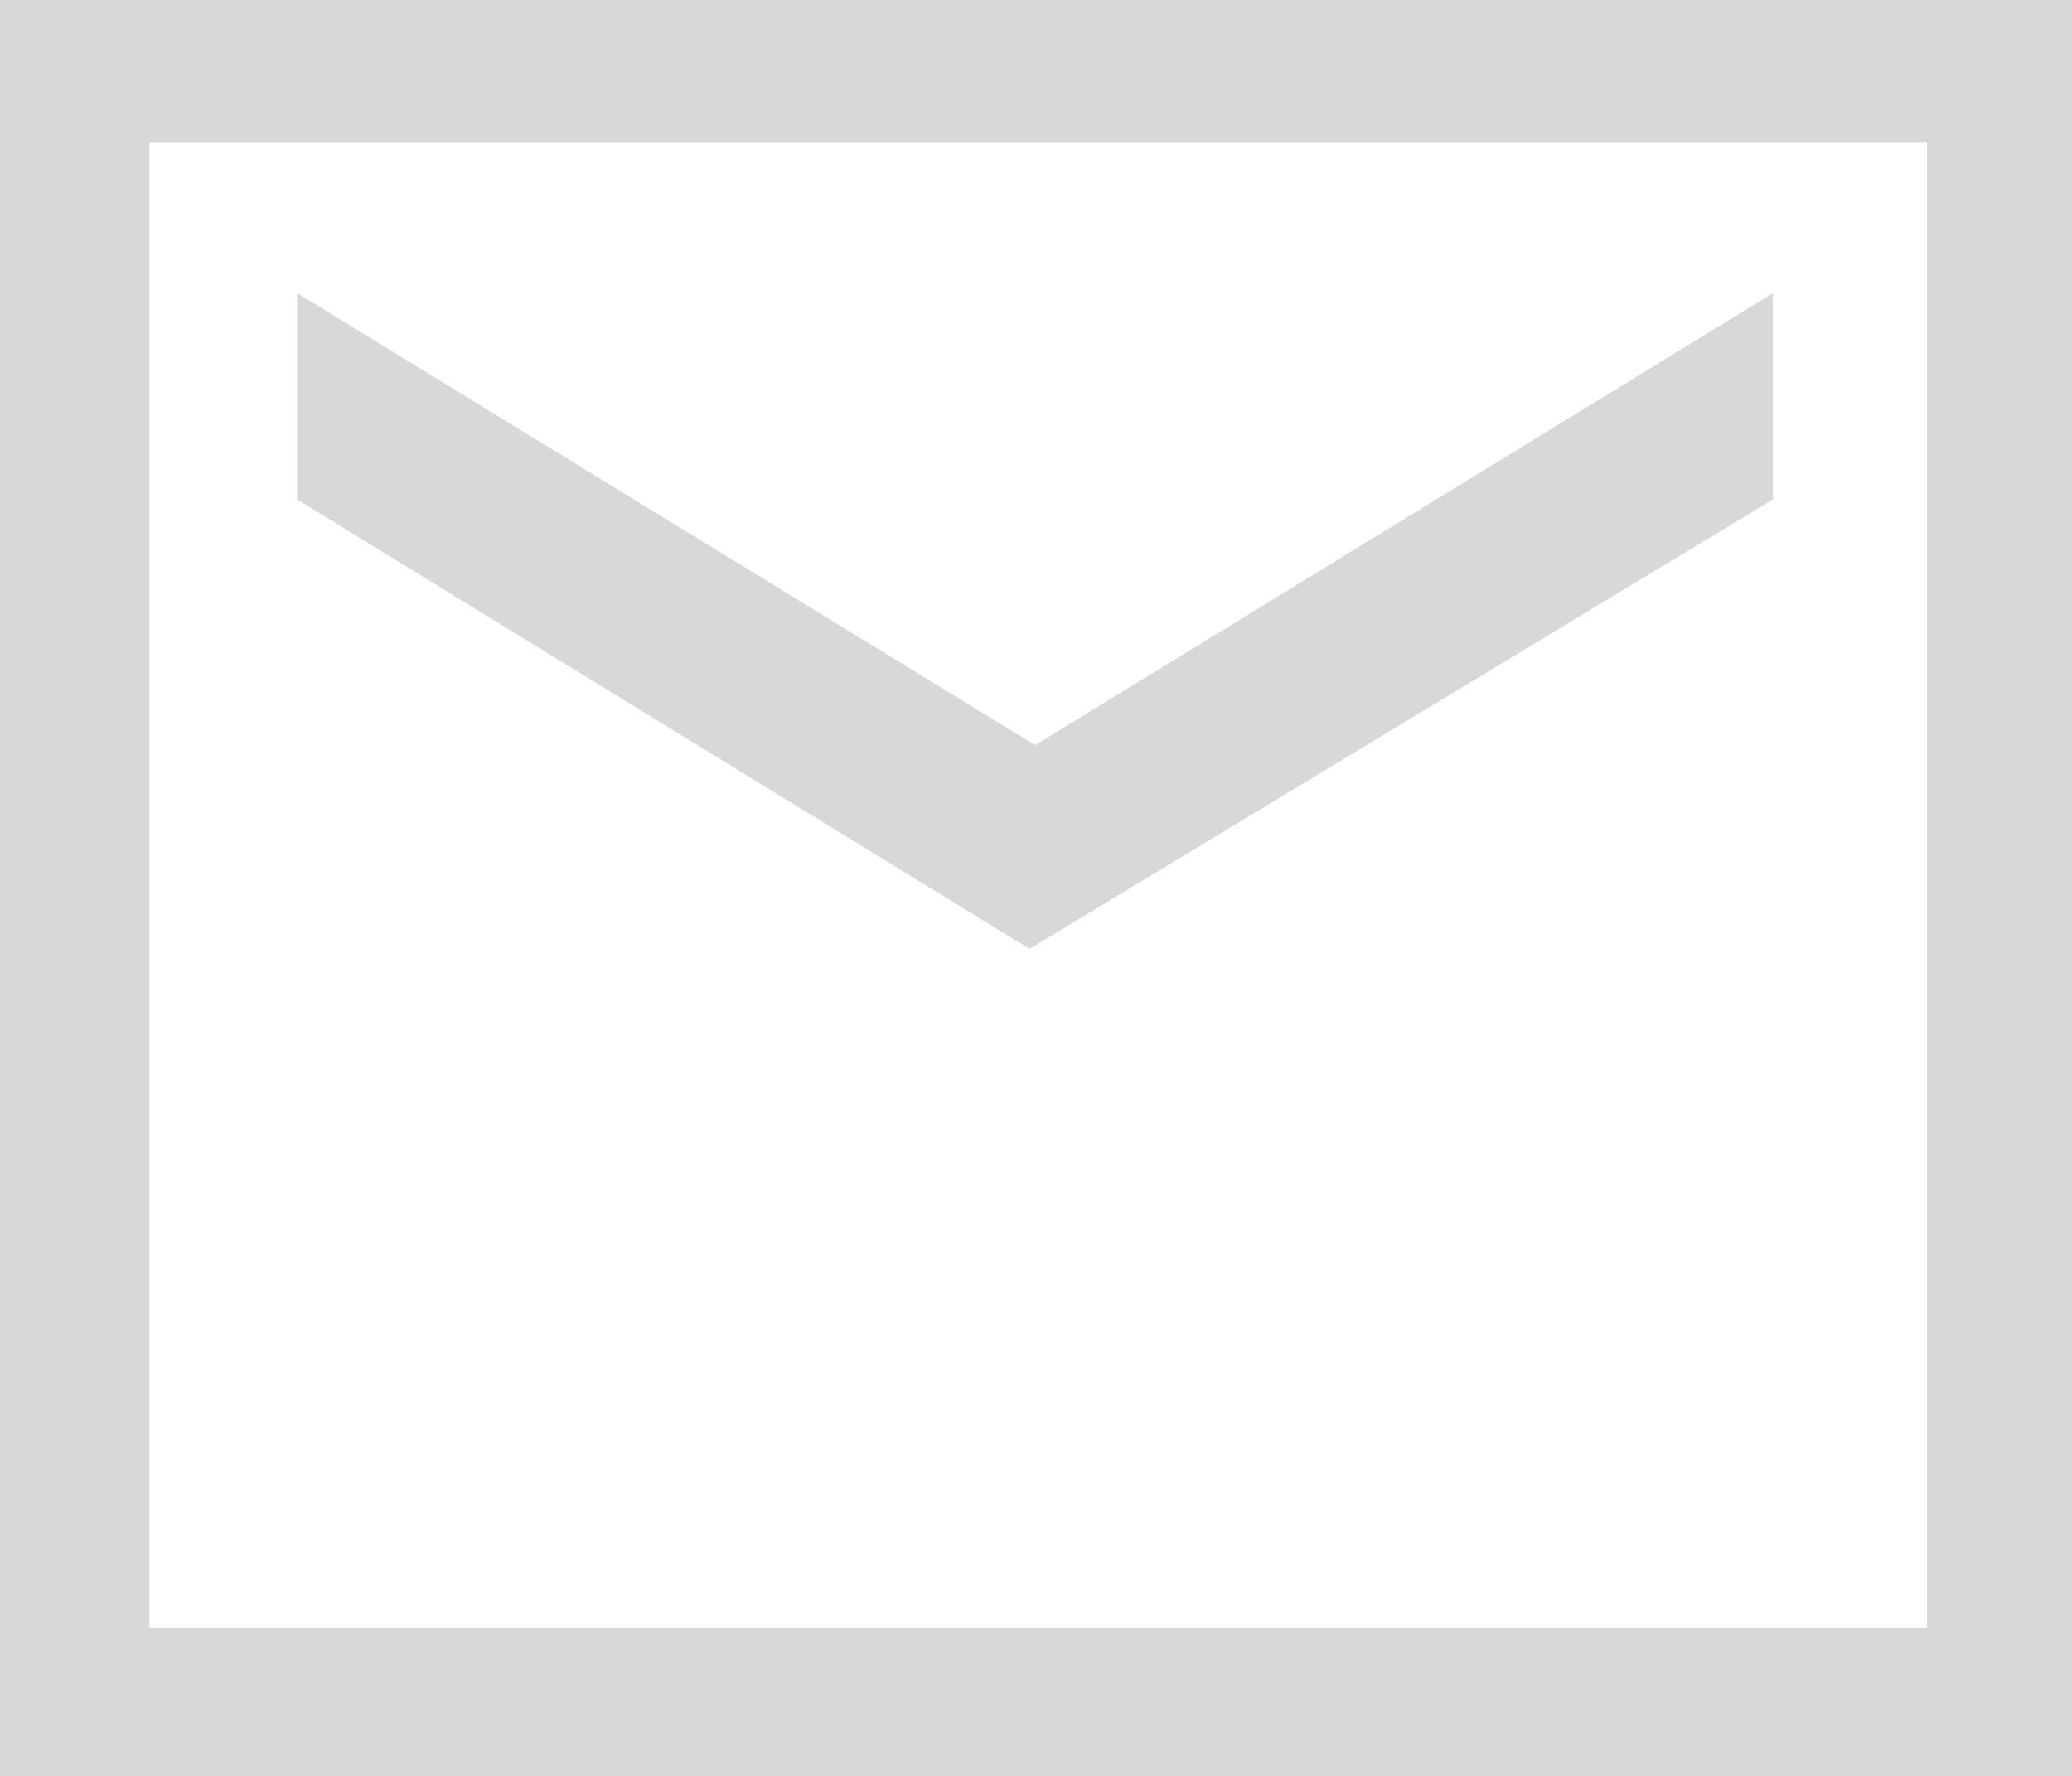 <svg xmlns="http://www.w3.org/2000/svg" width="14" height="12" viewBox="0 0 14 12">
  <path fill="#D8D8D8" fill-rule="evenodd" d="M0,0 L14,0 L14,12 L0,12 L0,0 Z M1.01,0.96 L1.01,10.998 L13.02,10.998 L13.02,0.96 L1.01,0.96 Z M2.008,1.981 L6.994,5.035 L11.979,1.981 L11.979,3.375 L6.956,6.412 L2.008,3.375 L2.008,1.981 Z"/>
</svg>
